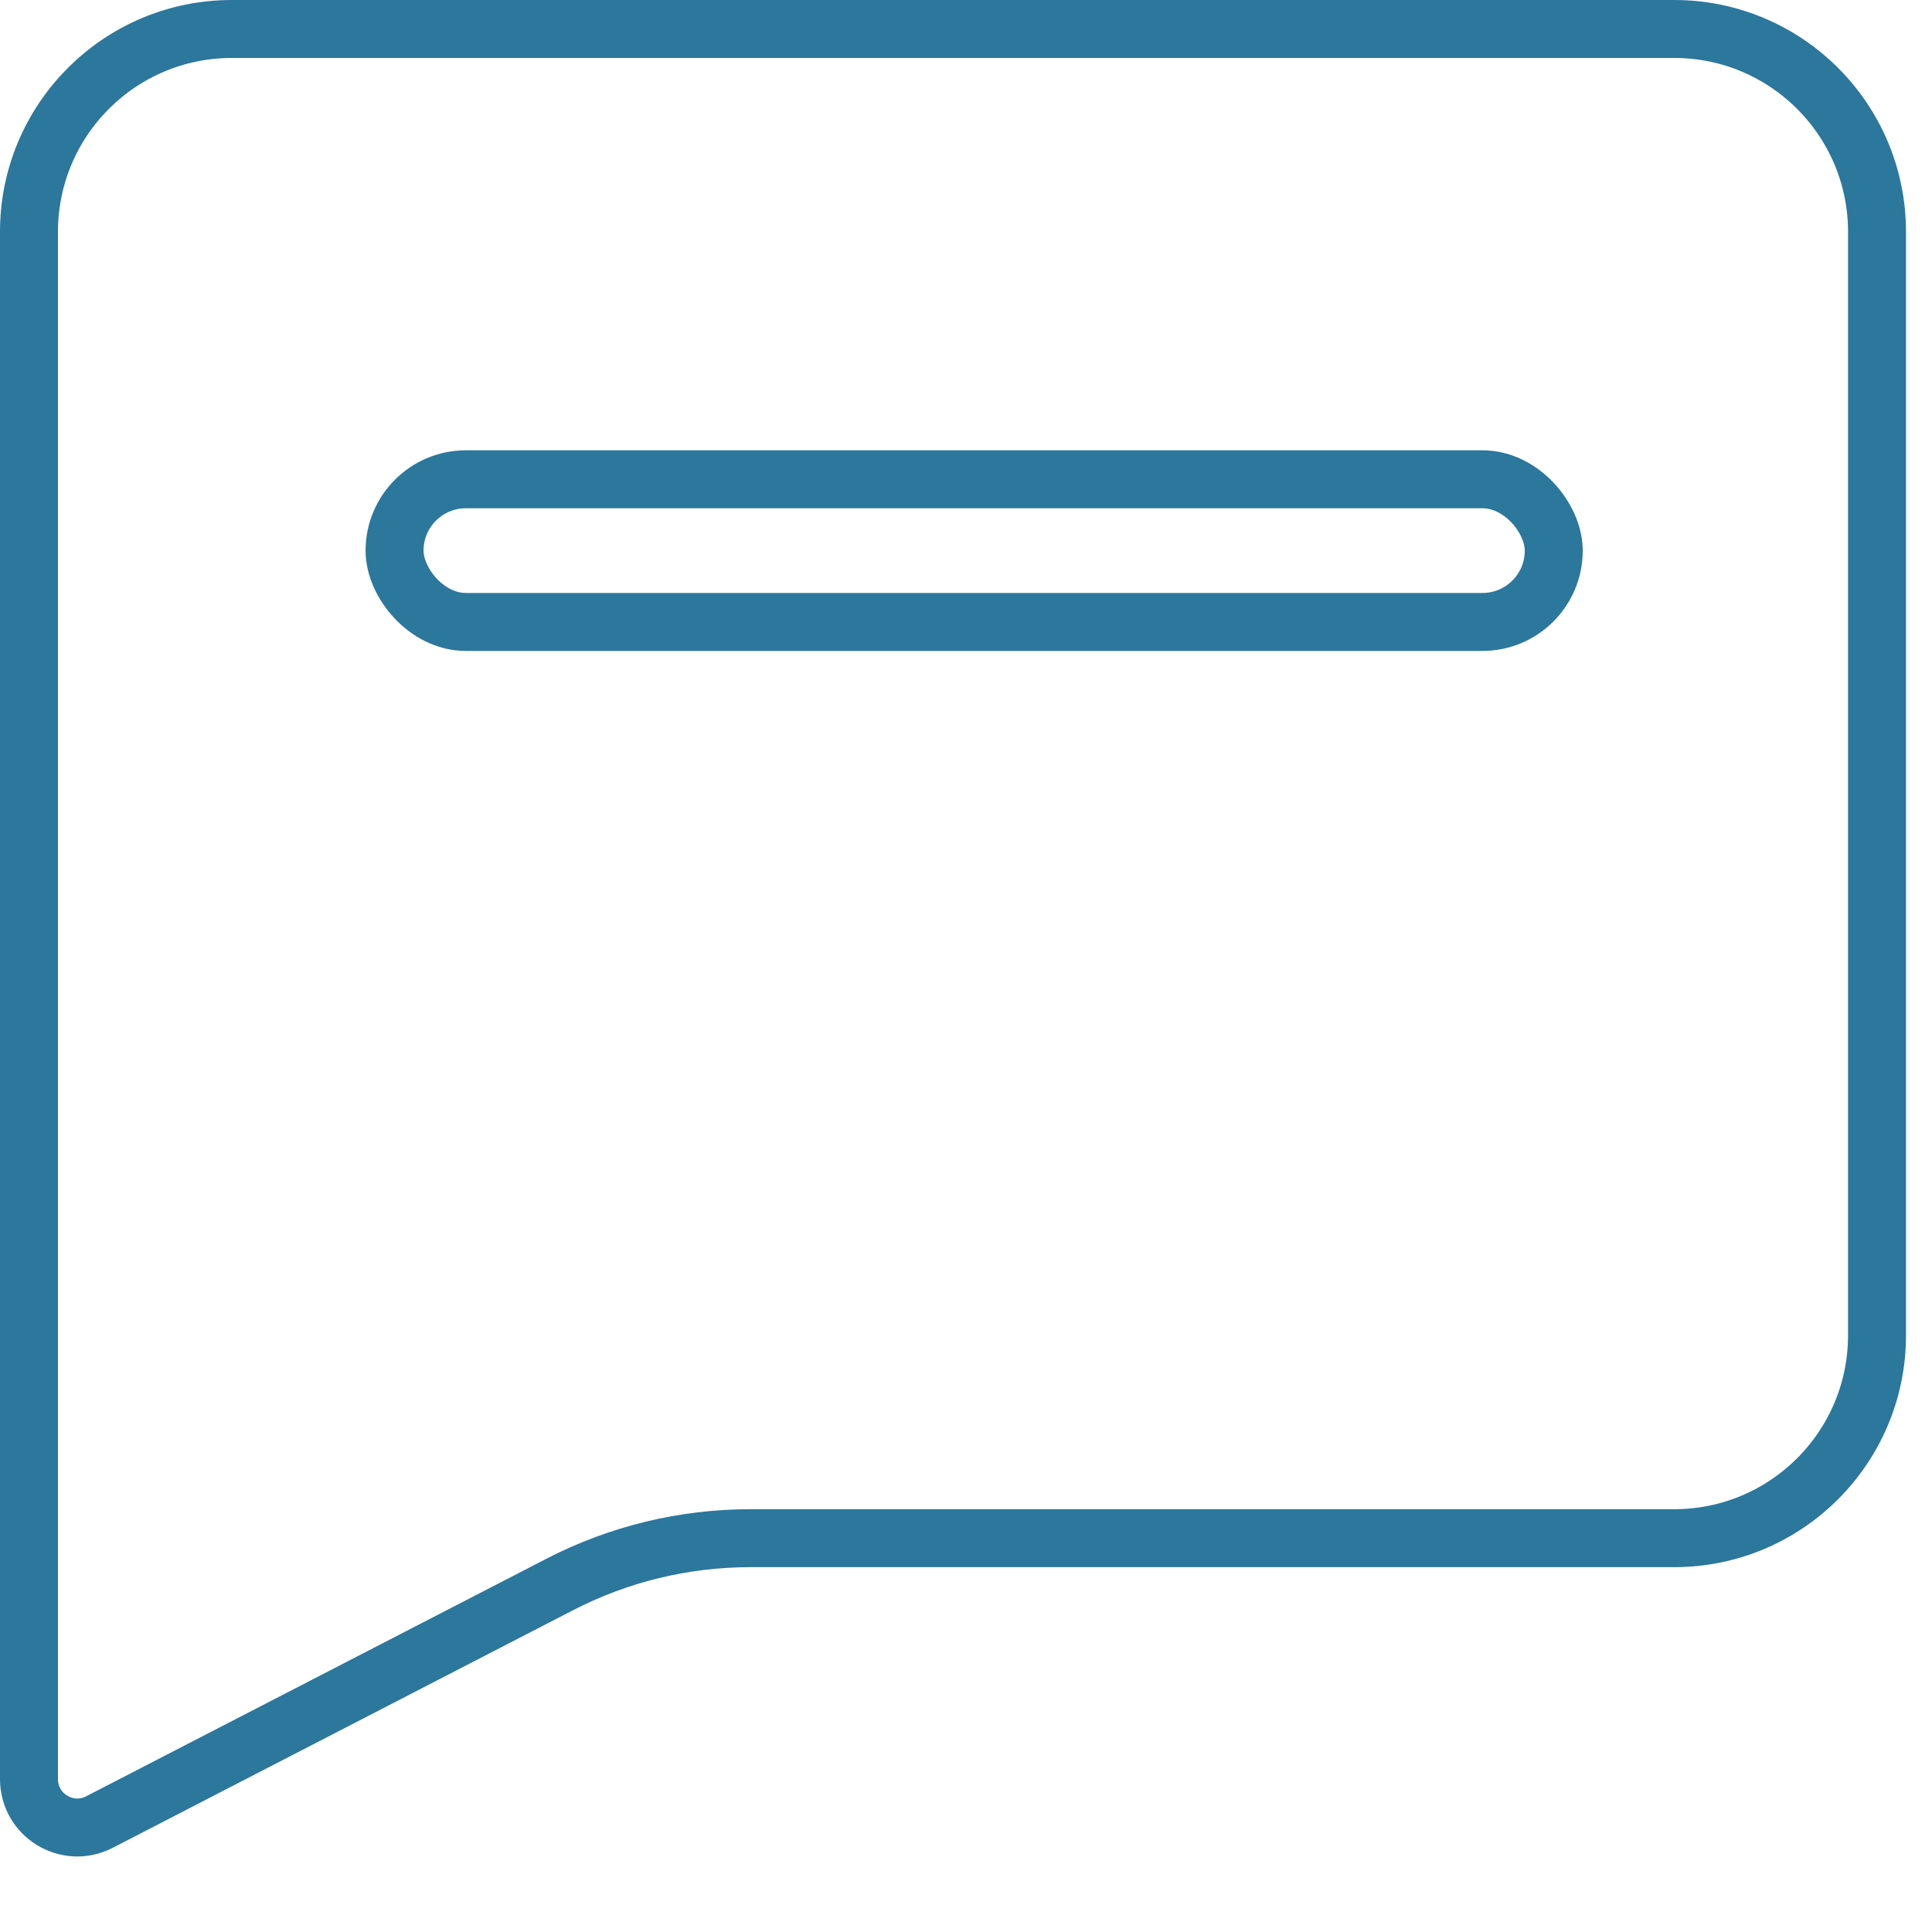 <svg width="50" height="50" viewBox="0 0 50 50" fill="none" xmlns="http://www.w3.org/2000/svg">
<path d="M0.75 6C0.75 3.1 3.1 0.75 6 0.75H43.327C46.226 0.75 48.577 3.101 48.577 6V34.558C48.577 37.457 46.226 39.808 43.327 39.808H19.419C17.703 39.808 16.013 40.218 14.488 41.005L2.573 47.155C1.741 47.584 0.75 46.98 0.75 46.044V40.558V6Z" stroke="#2C779C" stroke-width="1.5"/>
<rect x="10.211" y="12.404" width="30" height="3.692" rx="1.846" stroke="#2C779C" stroke-width="1.5"/>
</svg>
